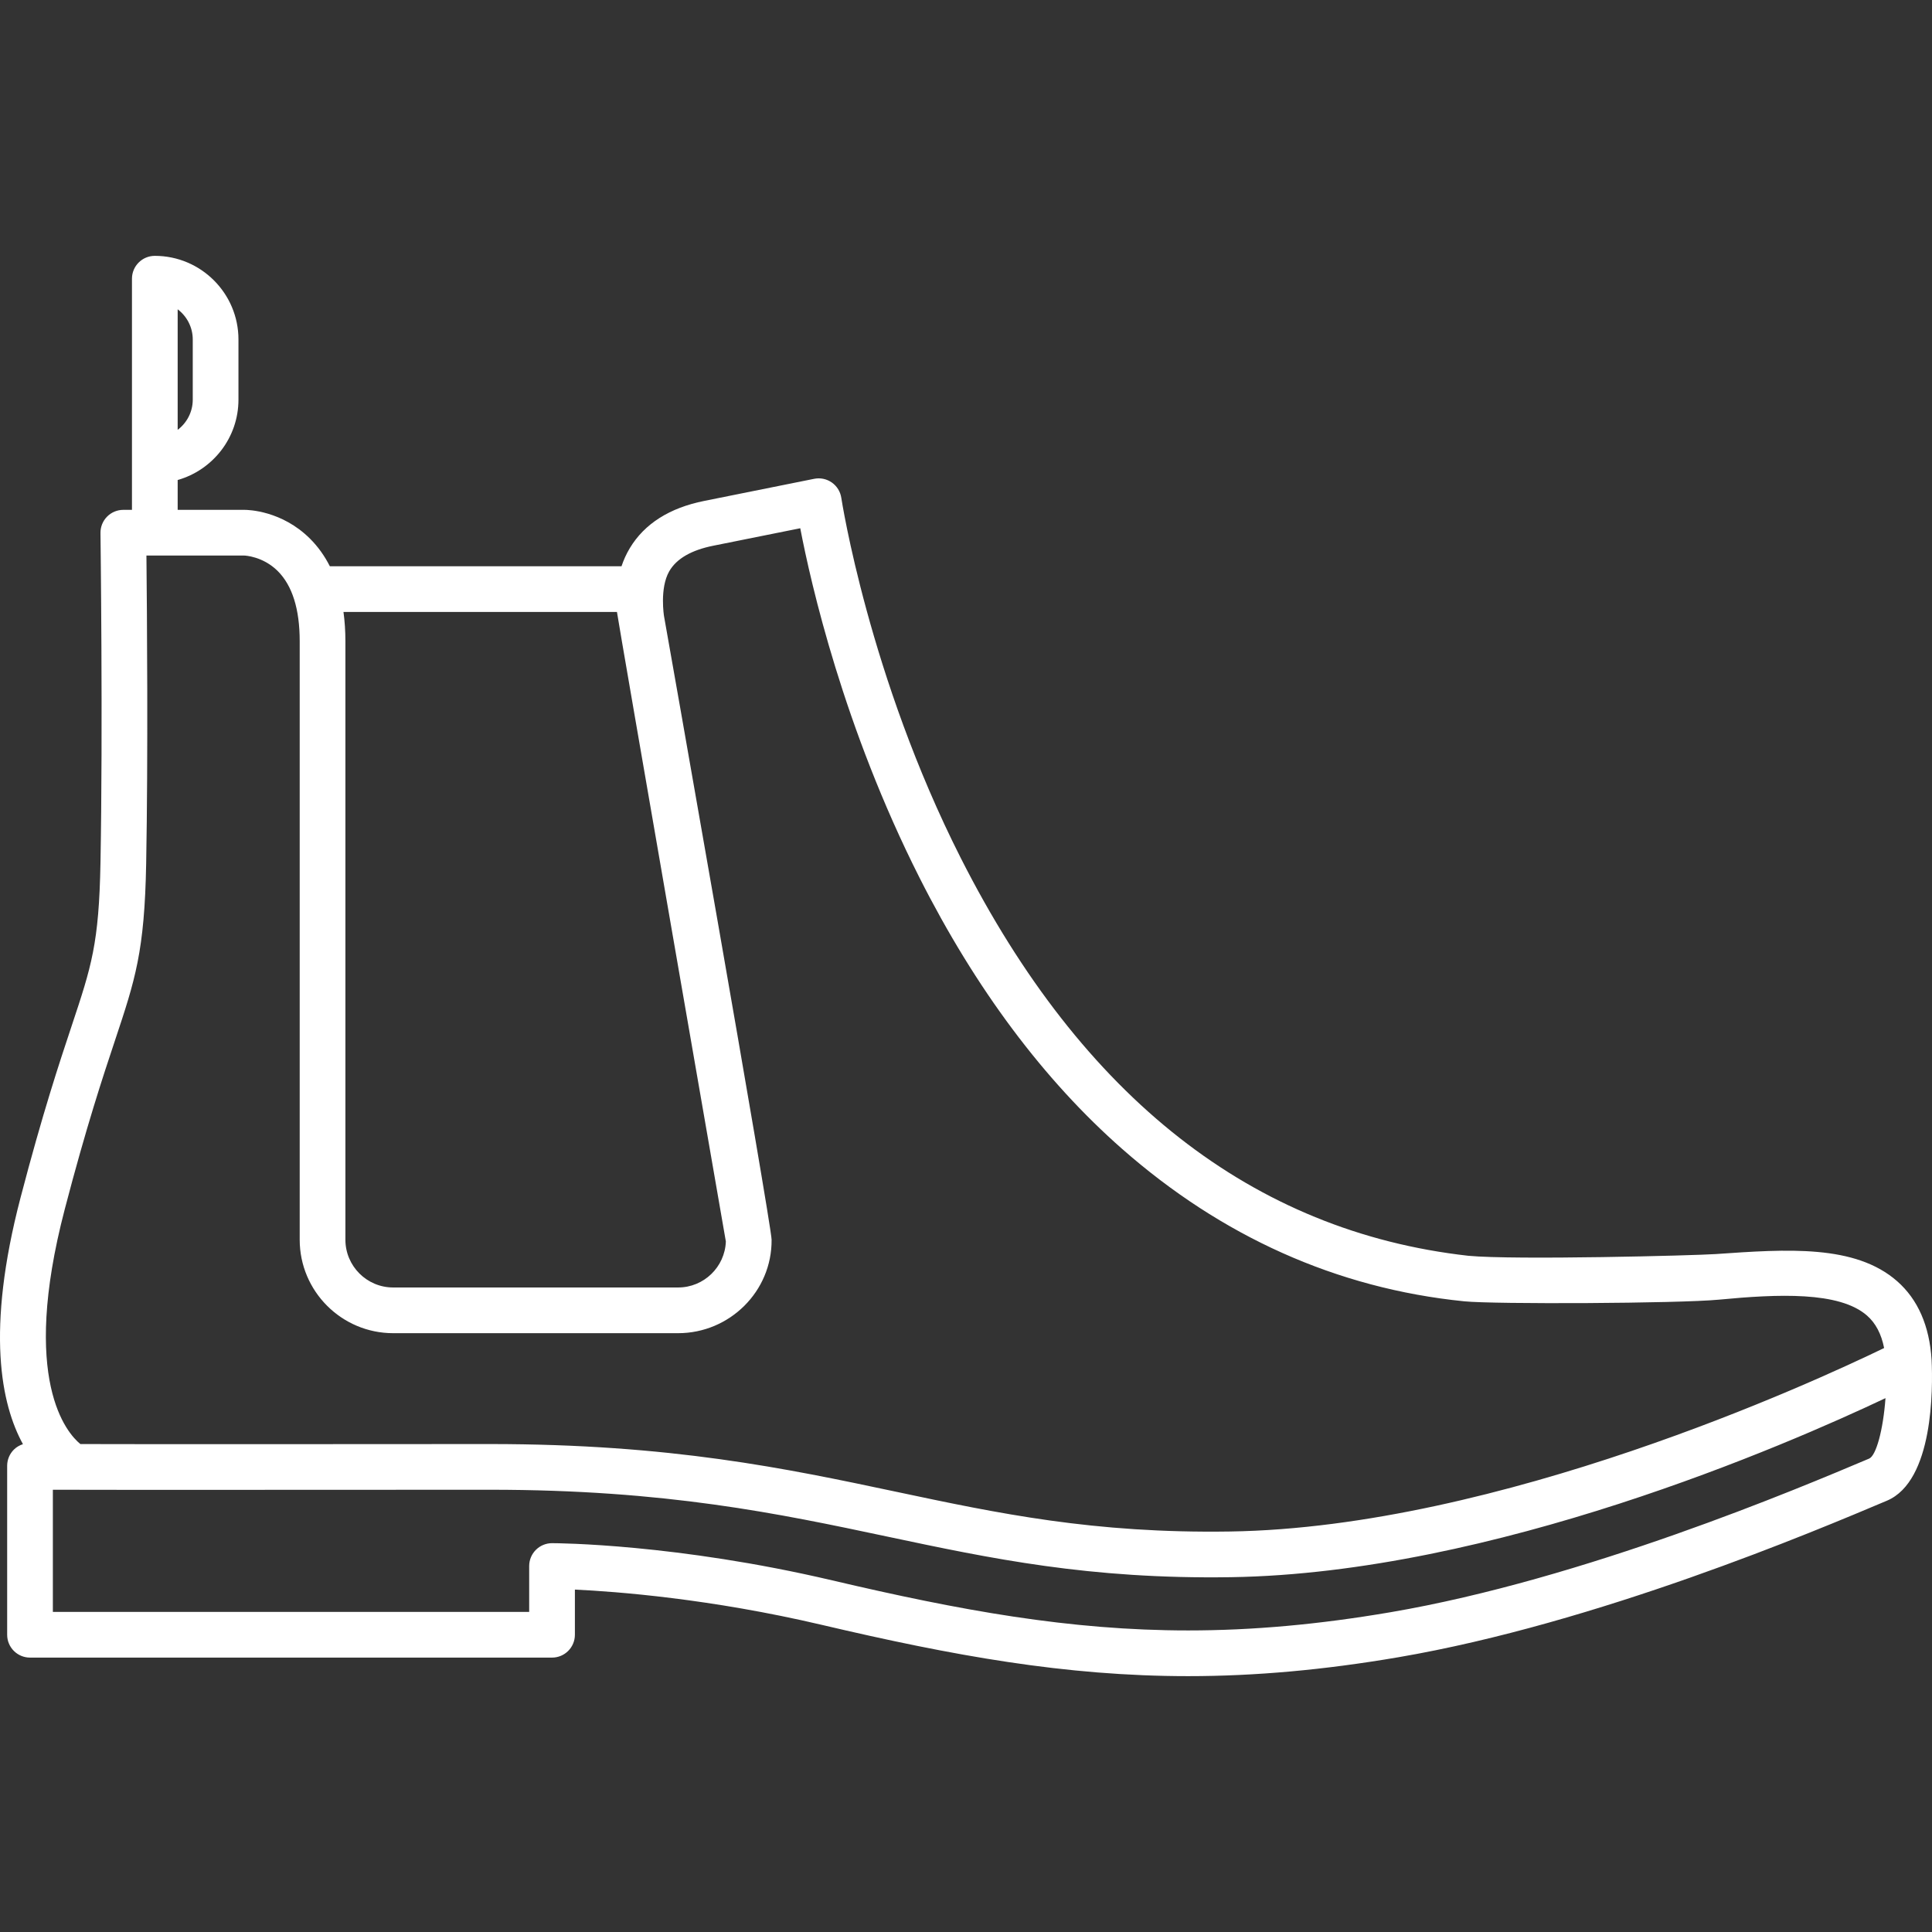 <?xml version="1.0" encoding="iso-8859-1"?>
<!-- Generator: Adobe Illustrator 18.0.0, SVG Export Plug-In . SVG Version: 6.00 Build 0)  -->
<!DOCTYPE svg PUBLIC "-//W3C//DTD SVG 1.1//EN" "http://www.w3.org/Graphics/SVG/1.1/DTD/svg11.dtd">
<svg xmlns="http://www.w3.org/2000/svg" xmlns:xlink="http://www.w3.org/1999/xlink" version="1.1" id="Capa_1" x="0px" y="0px" viewBox="0 0 422.722 422.722" style="enable-background:new 0 0 422.722 422.722;" xml:space="preserve" width="512px" height="512px">
<rect x="0" y="0" width="422.722" height="422.722" fill="#333333" stroke="none"/>
<g>
	<path d="M422.638,297.624c-0.001-0.016-0.004-0.031-0.005-0.047c-0.001-0.011,0.001-0.021,0.001-0.031   c-0.463-7.447-3.001-13.242-7.543-17.223c-9.193-8.057-24.015-7.023-39.705-5.932c-4.483,0.313-43.994,1.336-54.105,0.375   c-47.122-5.293-84.486-34.563-111.047-86.996c-20.118-39.712-26.1-78.46-26.158-78.847c-0.204-1.355-0.955-2.568-2.078-3.354   c-1.123-0.786-2.518-1.075-3.863-0.804c-0.011,0.002-3.898,0.792-24.039,4.833c-7.597,1.524-13.074,4.995-16.28,10.315   c-0.795,1.319-1.385,2.659-1.828,3.983H72.17c-1.155-2.279-2.595-4.295-4.332-6.027c-6.173-6.157-13.542-6.314-14.368-6.313H38.874   v-6.527c7.666-2.183,13.301-9.233,13.301-17.589V74.282c0-10.091-8.21-18.301-18.301-18.301c-2.761,0-5,2.24-5,5v50.575h-1.89   c-1.337,0-2.619,0.535-3.558,1.487c-0.94,0.952-1.459,2.24-1.441,3.578c0.005,0.423,0.543,42.749,0,72.126   c-0.329,17.758-1.958,22.655-6.312,35.737c-2.676,8.039-6.34,19.049-11.184,37.582c-7.618,29.146-4.232,45.251,0.531,53.918   c-0.737,0.241-1.422,0.632-1.982,1.189c-0.942,0.938-1.471,2.213-1.471,3.541v36.969c0,2.762,2.239,5,5,5h114.22   c2.761,0,5-2.238,5-5v-9.879c9.091,0.426,29.631,1.988,54,7.711c28.693,6.738,53.31,11.225,80.187,11.225   c14.645,0,29.674-1.35,45.947-4.127c43.45-7.414,91.238-27.621,106.941-34.262C423.062,324.038,422.923,303.741,422.638,297.624z    M38.874,67.672c2,1.517,3.301,3.912,3.301,6.61v13.158c0,2.699-1.3,5.093-3.301,6.61V67.672z M134.991,133.898   c0.172,1.613,23.826,137.74,23.826,137.74c-0.204,5.584-4.811,10.063-10.443,10.063h-62.35c-5.762,0-10.45-4.688-10.45-10.451   V140.283c0-2.249-0.145-4.374-0.421-6.386H134.991z M14.164,264.594c4.76-18.213,8.365-29.043,10.997-36.951   c4.439-13.338,6.465-19.426,6.822-38.711c0.434-23.494,0.182-55.184,0.057-67.375h21.443c0.039,0,4.026,0.136,7.293,3.395   c3.184,3.176,4.799,8.334,4.799,15.332v130.965c0,11.277,9.174,20.451,20.45,20.451h62.35c11.276,0,20.552-9.174,20.45-20.451   c-0.031-3.447-23.486-136.241-23.532-136.405c-0.015-0.055-0.992-6.118,1.126-9.828c1.617-2.833,4.95-4.67,9.646-5.612   c9.564-1.919,15.467-3.105,19.031-3.823c2.322,12.111,9.474,43.57,26.097,76.469c12.283,24.311,27.208,44.281,44.358,59.357   c21.623,19.004,46.77,30.497,74.832,33.322c6.616,0.666,46.919,0.478,55.699-0.361c12.93-1.235,26.355-1.838,32.419,3.477   c1.892,1.658,3.128,4,3.746,7.103c-15.318,7.427-84.312,39.258-143.103,40.146c-29.881,0.457-50.755-3.969-72.911-8.664   c-24.296-5.147-49.42-10.471-88.999-10.471c-28.122,0-69.956,0.068-89.648,0C14.691,313.613,4.373,302.054,14.164,264.594z    M408.968,319.141c-15.439,6.529-62.423,26.395-104.728,33.615c-15.712,2.682-30.191,3.984-44.266,3.984   c-25.916,0-49.885-4.381-77.901-10.959c-34.044-7.996-60.182-8.133-61.278-8.135c-0.003,0-0.006,0-0.009,0   c-1.324,0-2.595,0.525-3.532,1.461c-0.94,0.938-1.468,2.211-1.468,3.539v10.037H11.567v-26.727c15.629,0.057,64.217,0,95.668,0   c38.531,0,63.134,5.213,86.926,10.254c22.708,4.81,44.12,9.34,75.134,8.879c57.27-0.865,121.67-28.959,143.25-39.176   C412.035,312.932,410.489,318.499,408.968,319.141z" fill="#FFFFFF"/>
</g>
<g>
</g>
<g>
</g>
<g>
</g>
<g>
</g>
<g>
</g>
<g>
</g>
<g>
</g>
<g>
</g>
<g>
</g>
<g>
</g>
<g>
</g>
<g>
</g>
<g>
</g>
<g>
</g>
<g>
</g>
</svg>
